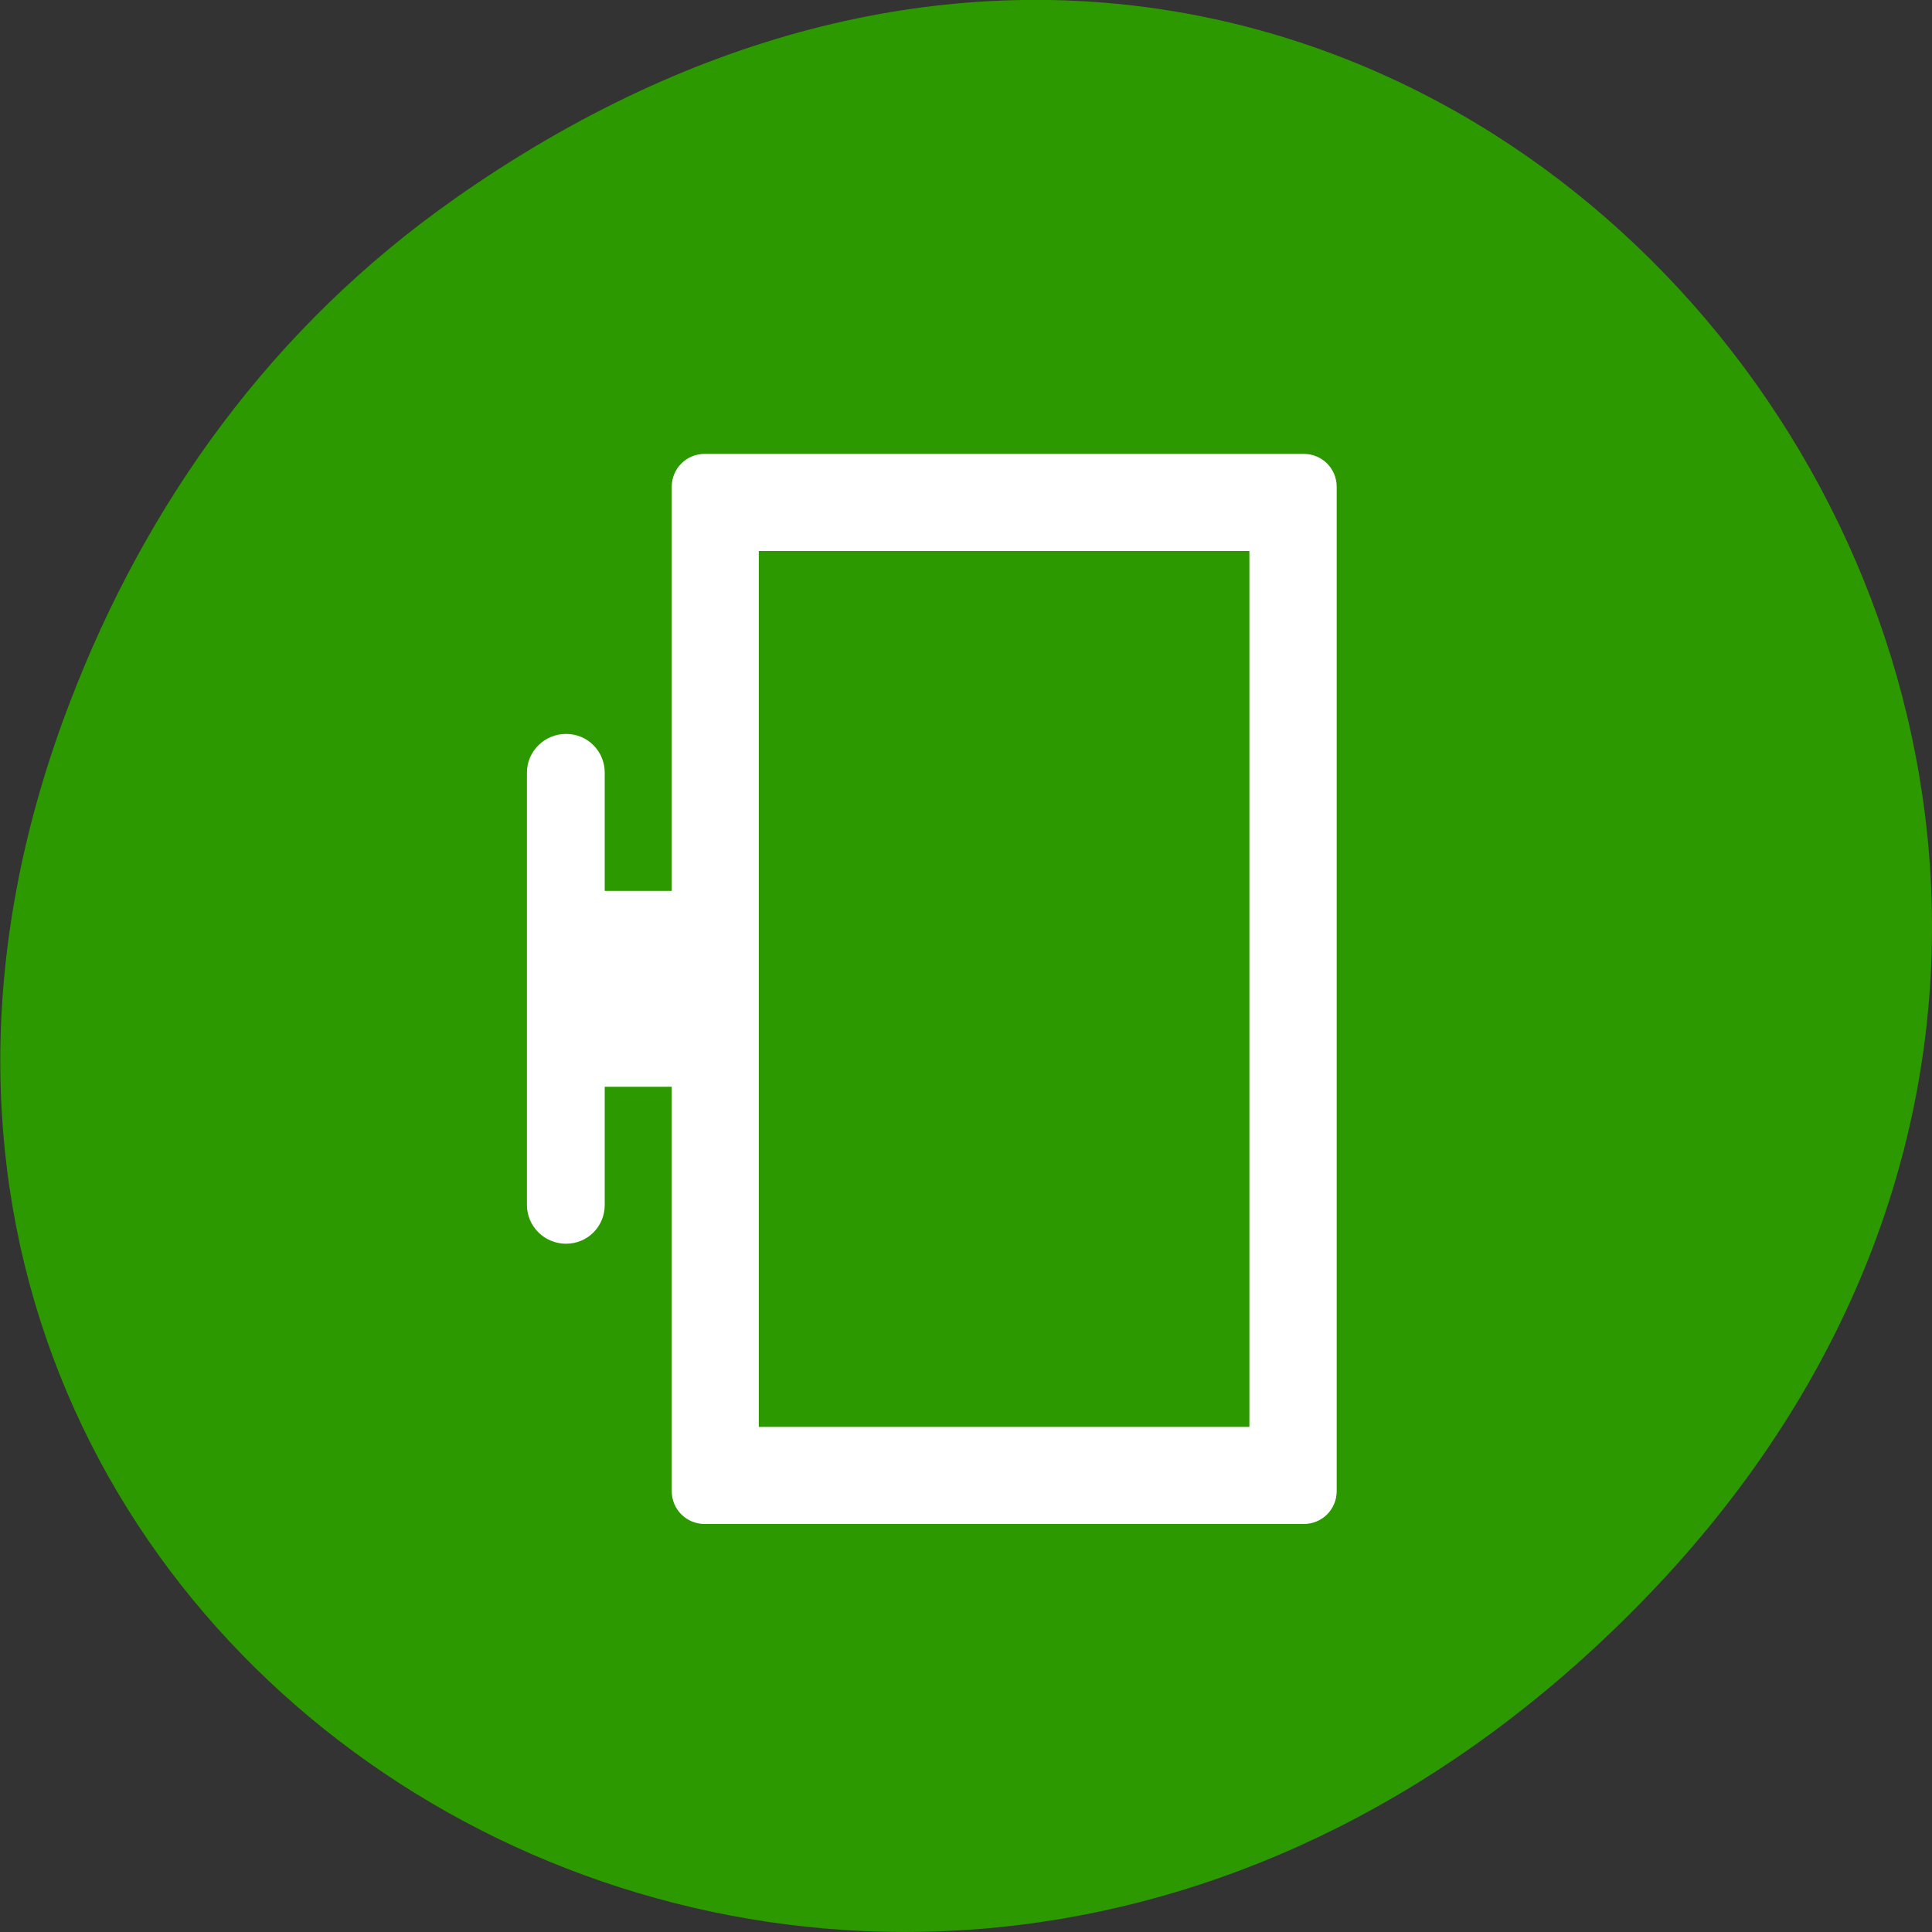 <svg xmlns="http://www.w3.org/2000/svg" viewBox="0 0 16 16"><rect x="0" y="0" width="16" height="16" fill="#333333" stroke="none"/><path d="m 3.762 1.648 c 8.184 -5.754 16.473 4.871 9.805 11.648 c -6.281 6.387 -16.04 0.469 -12.988 -7.48 c 0.633 -1.656 1.68 -3.113 3.184 -4.168" fill="#2d9900"/><g fill="#fff"><path d="m 5.891 9 h -0.883 v 0.98 c 0 0.176 -0.141 0.32 -0.32 0.32 c -0.18 0 -0.324 -0.145 -0.324 -0.32 v -3.582 c 0 -0.176 0.145 -0.32 0.324 -0.32 c 0.18 0 0.32 0.145 0.32 0.32 v 0.98 h 0.883"/><path d="m 11.07 12.348 c 0 0.152 -0.121 0.273 -0.273 0.273 h -4.961 c -0.152 0 -0.273 -0.121 -0.273 -0.273 v -8.316 c 0 -0.152 0.121 -0.273 0.273 -0.273 h 4.961 c 0.152 0 0.273 0.121 0.273 0.273 m -0.723 7.785 v -7.254 h -4.063 v 7.254"/></g></svg>